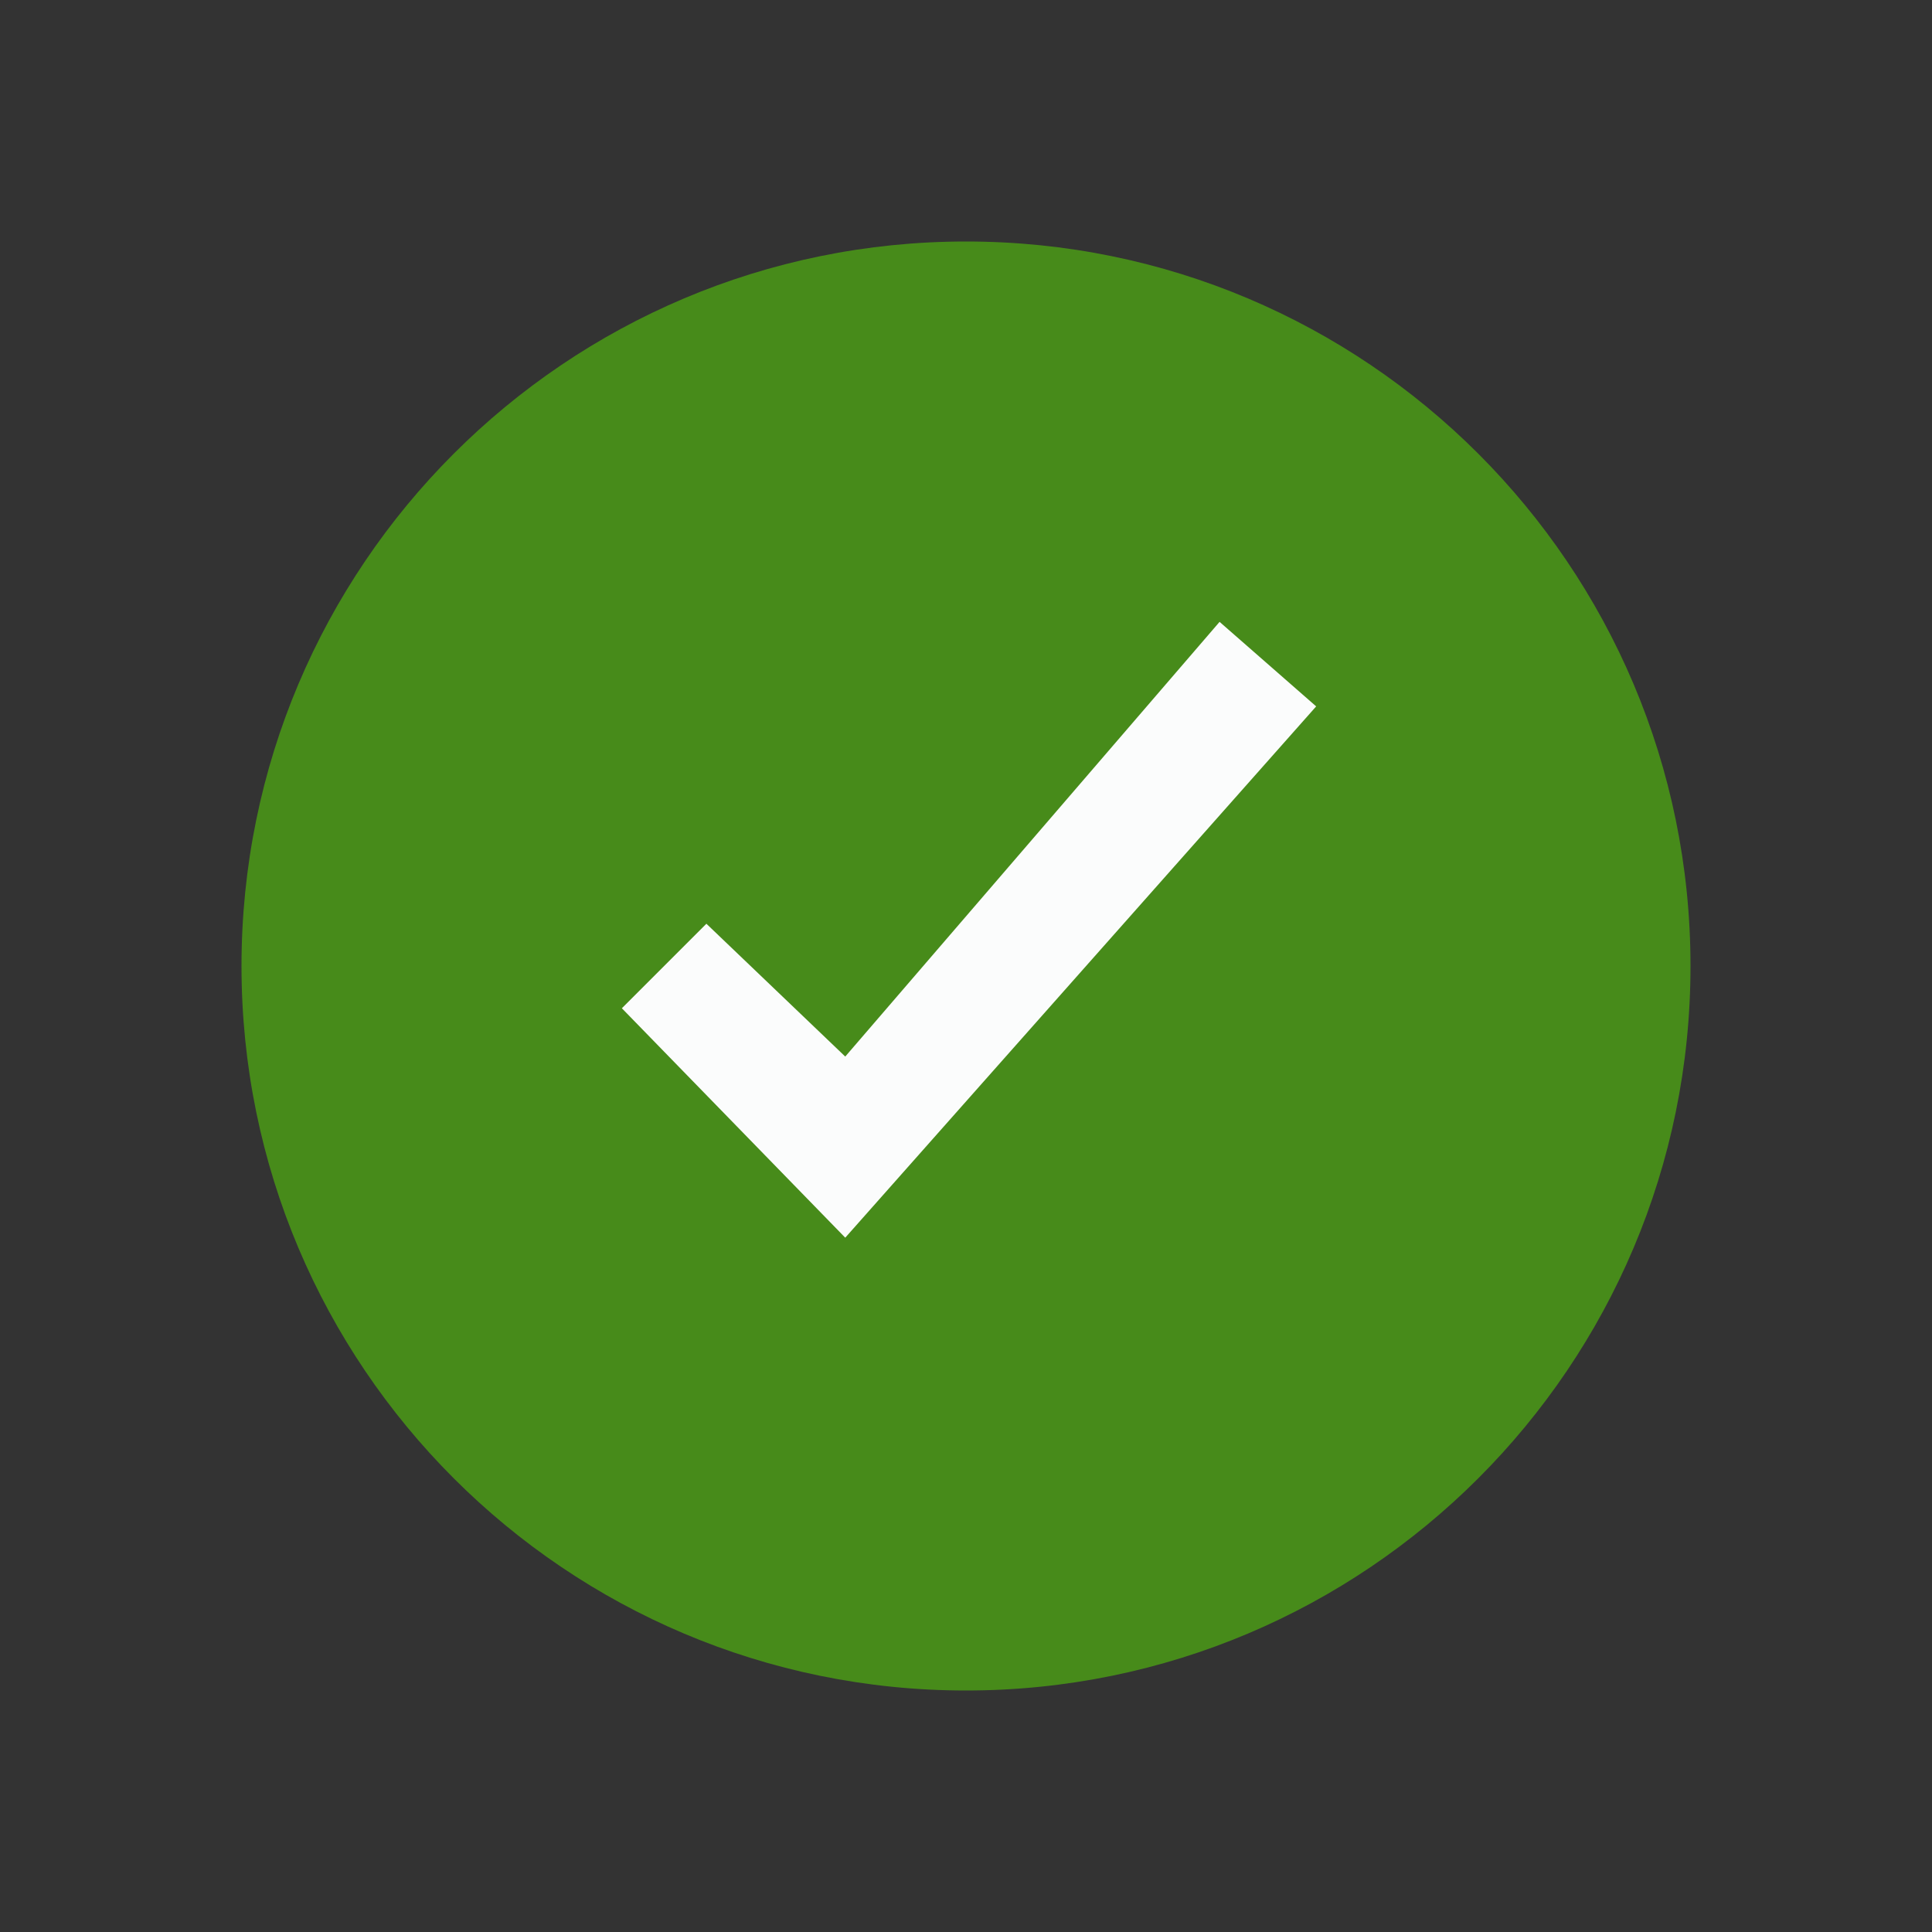 <svg width="32" height="32" viewBox="0 0 32 32" fill="none" xmlns="http://www.w3.org/2000/svg">
<rect x="0" y="0" width="32" height="32" fill="#333333" stroke="none"/>
<path d="M16 28C22.627 28 28 22.627 28 16C28 9.373 22.627 4 16 4C9.373 4 4 9.373 4 16C4 22.627 9.373 28 16 28Z" fill="#478B1A"/>
<path d="M14 20.5L10.3 16.7L11.7 15.3L14 17.5L20.2 10.3L21.8 11.7L14 20.5Z" fill="#FBFCFC"/>
</svg>
